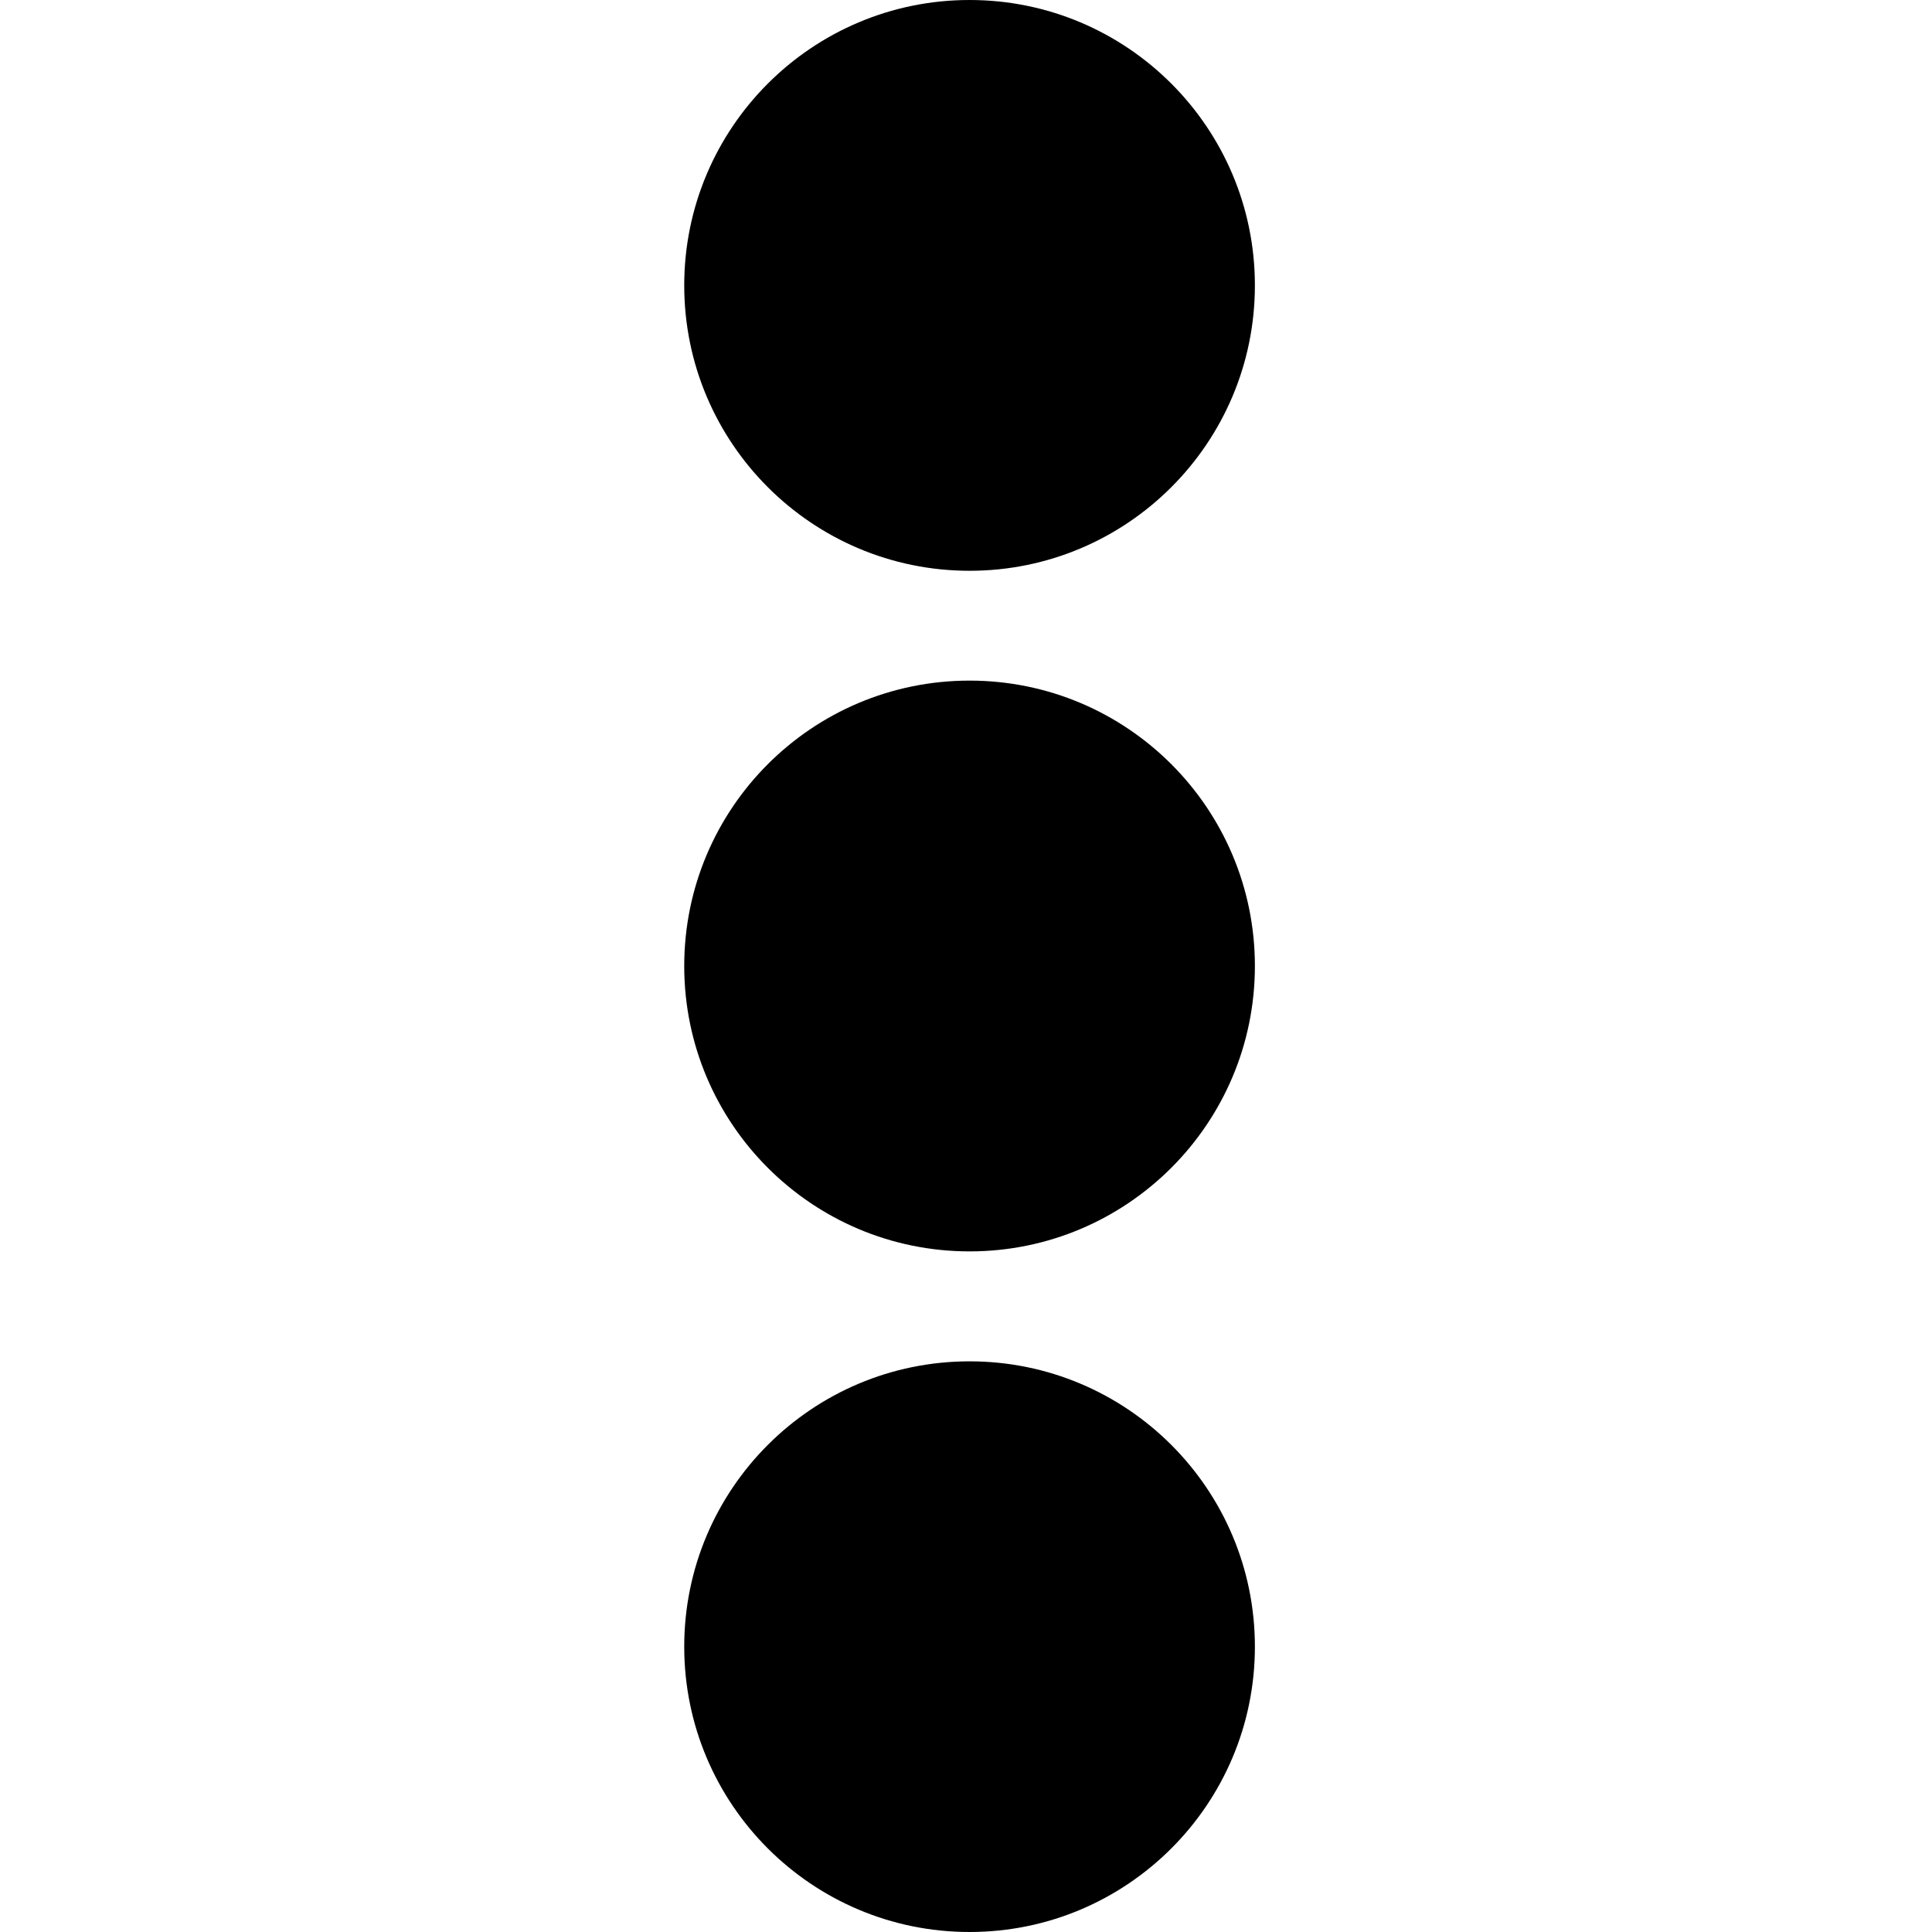 <!-- Generated by IcoMoon.io -->
<svg version="1.1" xmlns="http://www.w3.org/2000/svg" width="32" height="32" viewBox="0 0 32 32">
<title>more</title>
<path d="M11.333 4.727c0-2.61 2.116-4.727 4.726-4.727s4.726 2.117 4.726 4.727c0 2.61-2.116 4.727-4.726 4.727s-4.726-2.117-4.726-4.727zM11.333 16c0-2.611 2.116-4.727 4.726-4.727s4.726 2.116 4.726 4.727c0 2.61-2.116 4.727-4.726 4.727s-4.726-2.116-4.726-4.727zM11.333 27.274c0-2.61 2.116-4.726 4.726-4.726s4.726 2.116 4.726 4.726c0 2.61-2.116 4.726-4.726 4.726s-4.726-2.116-4.726-4.726z"></path>
</svg>
